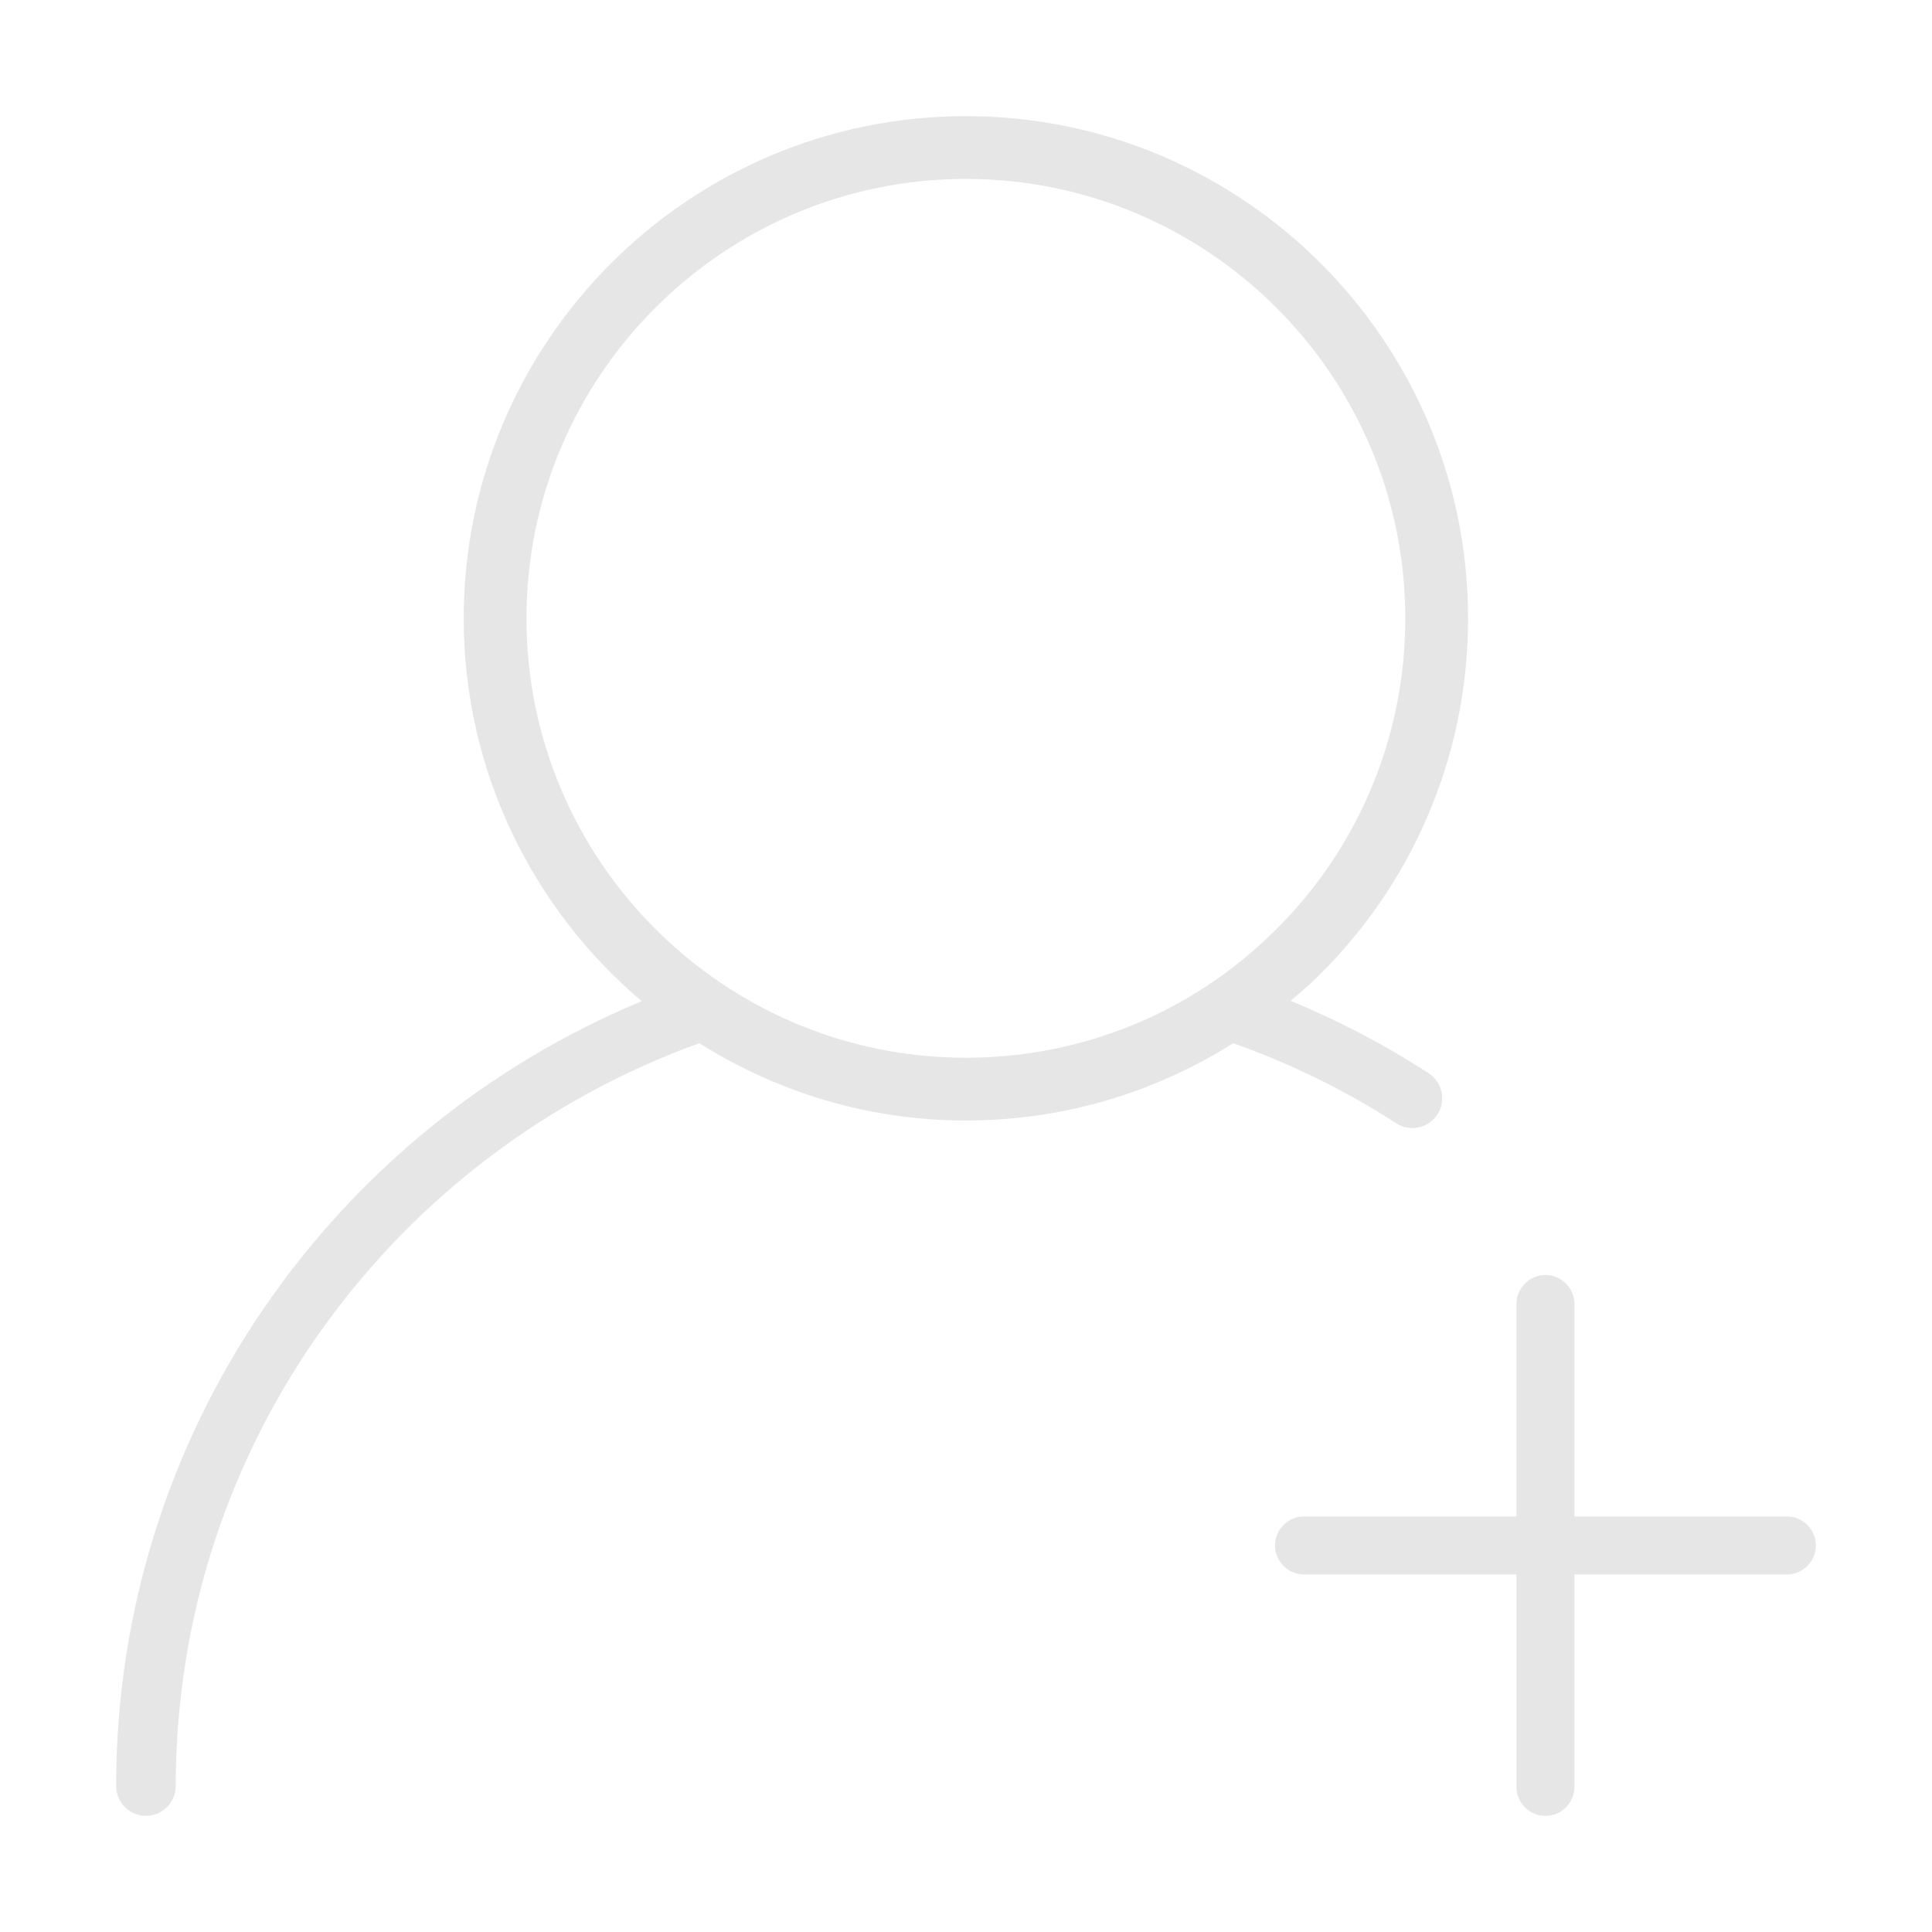 <?xml version="1.0" standalone="no"?><!DOCTYPE svg PUBLIC "-//W3C//DTD SVG 1.1//EN" "http://www.w3.org/Graphics/SVG/1.1/DTD/svg11.dtd"><svg t="1533349889827" class="icon" style="" viewBox="0 0 1024 1024" version="1.1" xmlns="http://www.w3.org/2000/svg" p-id="4224" xmlns:xlink="http://www.w3.org/1999/xlink" width="128" height="128"><defs><style type="text/css"></style></defs><path d="M757.201 568.836c-23.566-15.315-48.073-28.009-73.155-38.389 4.812-4.094 9.645-8.17 14.188-12.633 24.549-24.057 43.98-52.169 57.718-83.597 14.701-33.681 22.155-69.511 22.155-106.488 0-146.761-119.408-266.168-266.168-266.168-146.781 0-266.168 119.408-266.168 266.168 0 81.305 36.732 154.07 94.346 202.943C176.854 598.422 61.562 759.147 61.562 946.631c0 8.722 7.064 15.786 15.806 15.786 8.722 0 15.786-7.084 15.786-15.786 0-181.301 116.008-335.576 277.531-393.703 40.99 25.798 89.331 40.97 141.253 40.97 50.899 0 99.628-14.414 141.703-40.991 29.729 10.586 58.742 24.529 86.361 42.444 7.269 4.71 17.076 2.662 21.848-4.648C766.619 583.374 764.51 573.588 757.201 568.836L757.201 568.836zM279.041 327.73c0-128.416 104.482-232.896 232.897-232.896s232.896 104.481 232.896 232.896c0 32.39-6.531 63.737-19.369 93.179-12.019 27.497-29.012 52.067-50.53 73.135-43.755 42.935-101.655 66.583-163.018 66.583C383.502 560.626 279.041 456.125 279.041 327.73L279.041 327.73z" p-id="4225" fill="#e6e6e6"></path><path d="M834.471 947.081c0 8.476-6.879 15.356-15.356 15.356l0 0c-8.477 0-15.356-6.88-15.356-15.356L803.76 691.151c0-8.476 6.879-15.356 15.356-15.356l0 0c8.477 0 15.356 6.88 15.356 15.356L834.471 947.081 834.471 947.081z" p-id="4226" fill="#e6e6e6"></path><path d="M947.081 803.761c8.476 0 15.356 6.879 15.356 15.356l0 0c0 8.477-6.881 15.356-15.356 15.356L691.15 834.472c-8.476 0-15.356-6.879-15.356-15.356l0 0c0-8.477 6.88-15.356 15.356-15.356L947.081 803.761 947.081 803.761z" p-id="4227" fill="#e6e6e6"></path></svg>